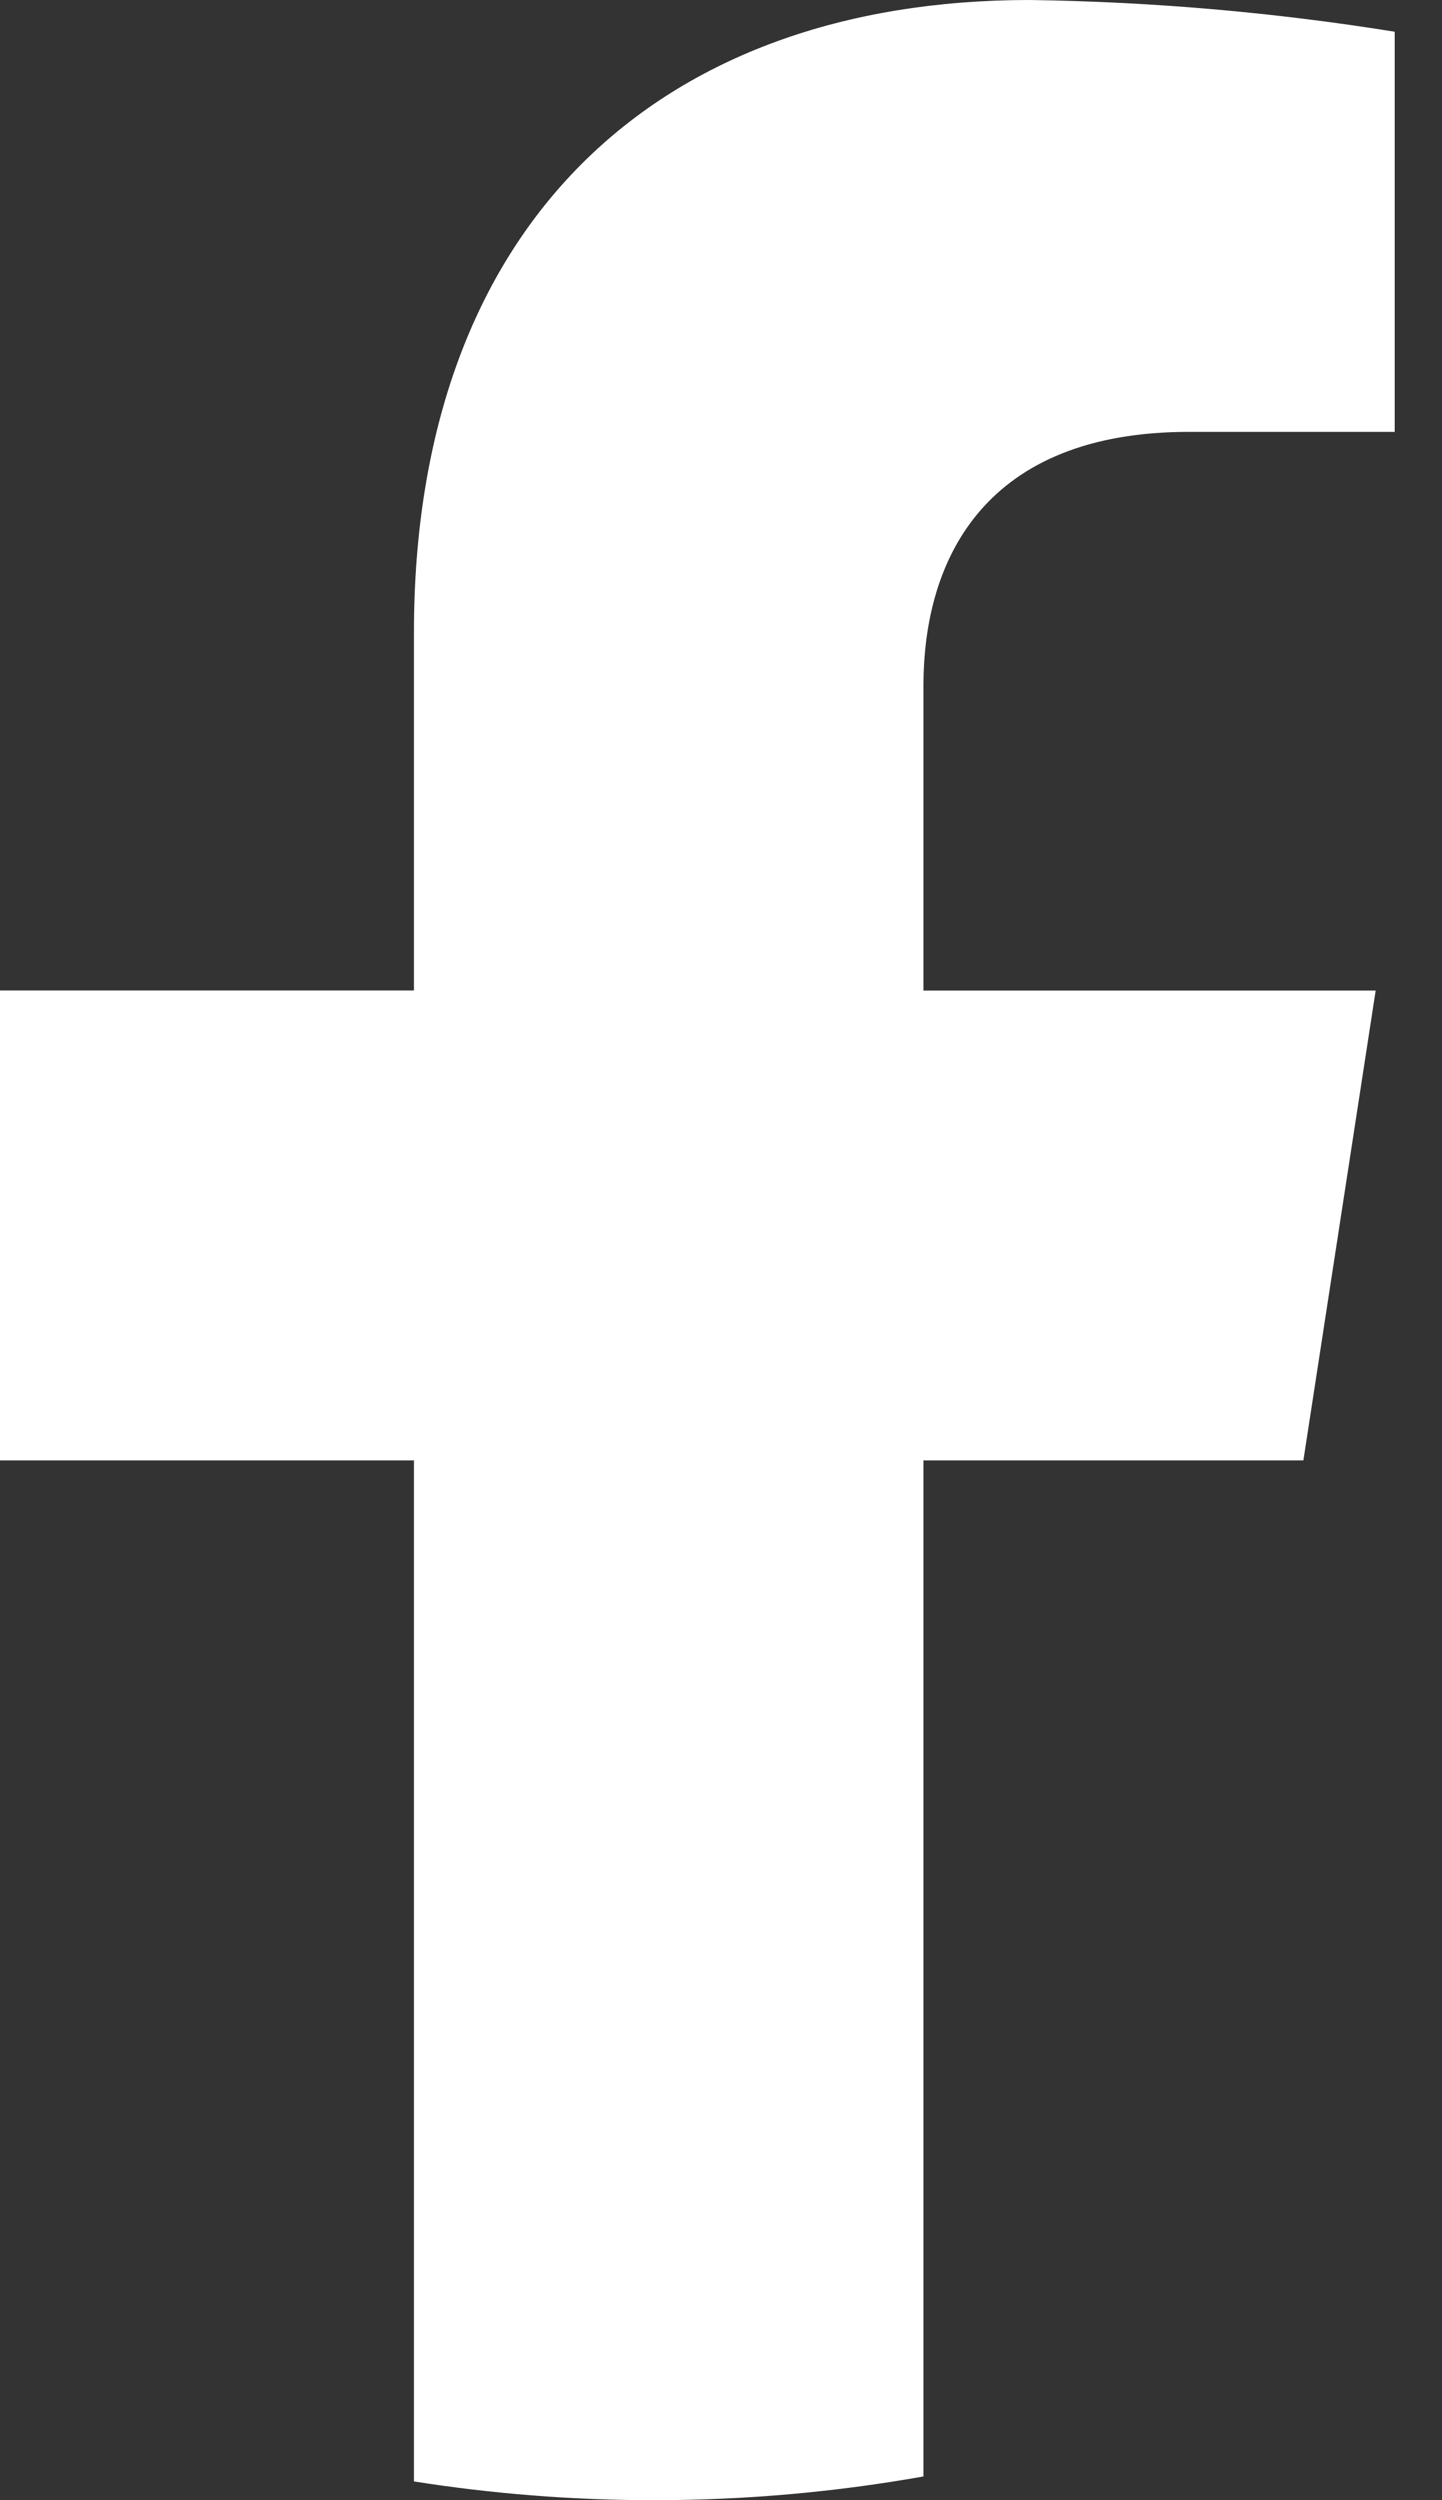 <svg width="15" height="26" viewBox="0 0 15 26" fill="none" xmlns="http://www.w3.org/2000/svg">
<rect x="0" y="0" width="15" height="26" fill="#333333" stroke="none"/>
<path fill-rule="evenodd" clip-rule="evenodd" d="M9.606 25.753C8.695 25.915 7.758 26 6.8 26C5.952 26 5.119 25.933 4.306 25.805V15.187H0V10.3H4.306V6.576C4.306 2.34 6.837 0 10.712 0C11.984 0.018 13.253 0.128 14.508 0.33V4.491H12.368C10.262 4.491 9.606 5.793 9.606 7.132V10.301H14.31L13.558 15.187H9.606V25.753Z" fill="white"/>
</svg>
